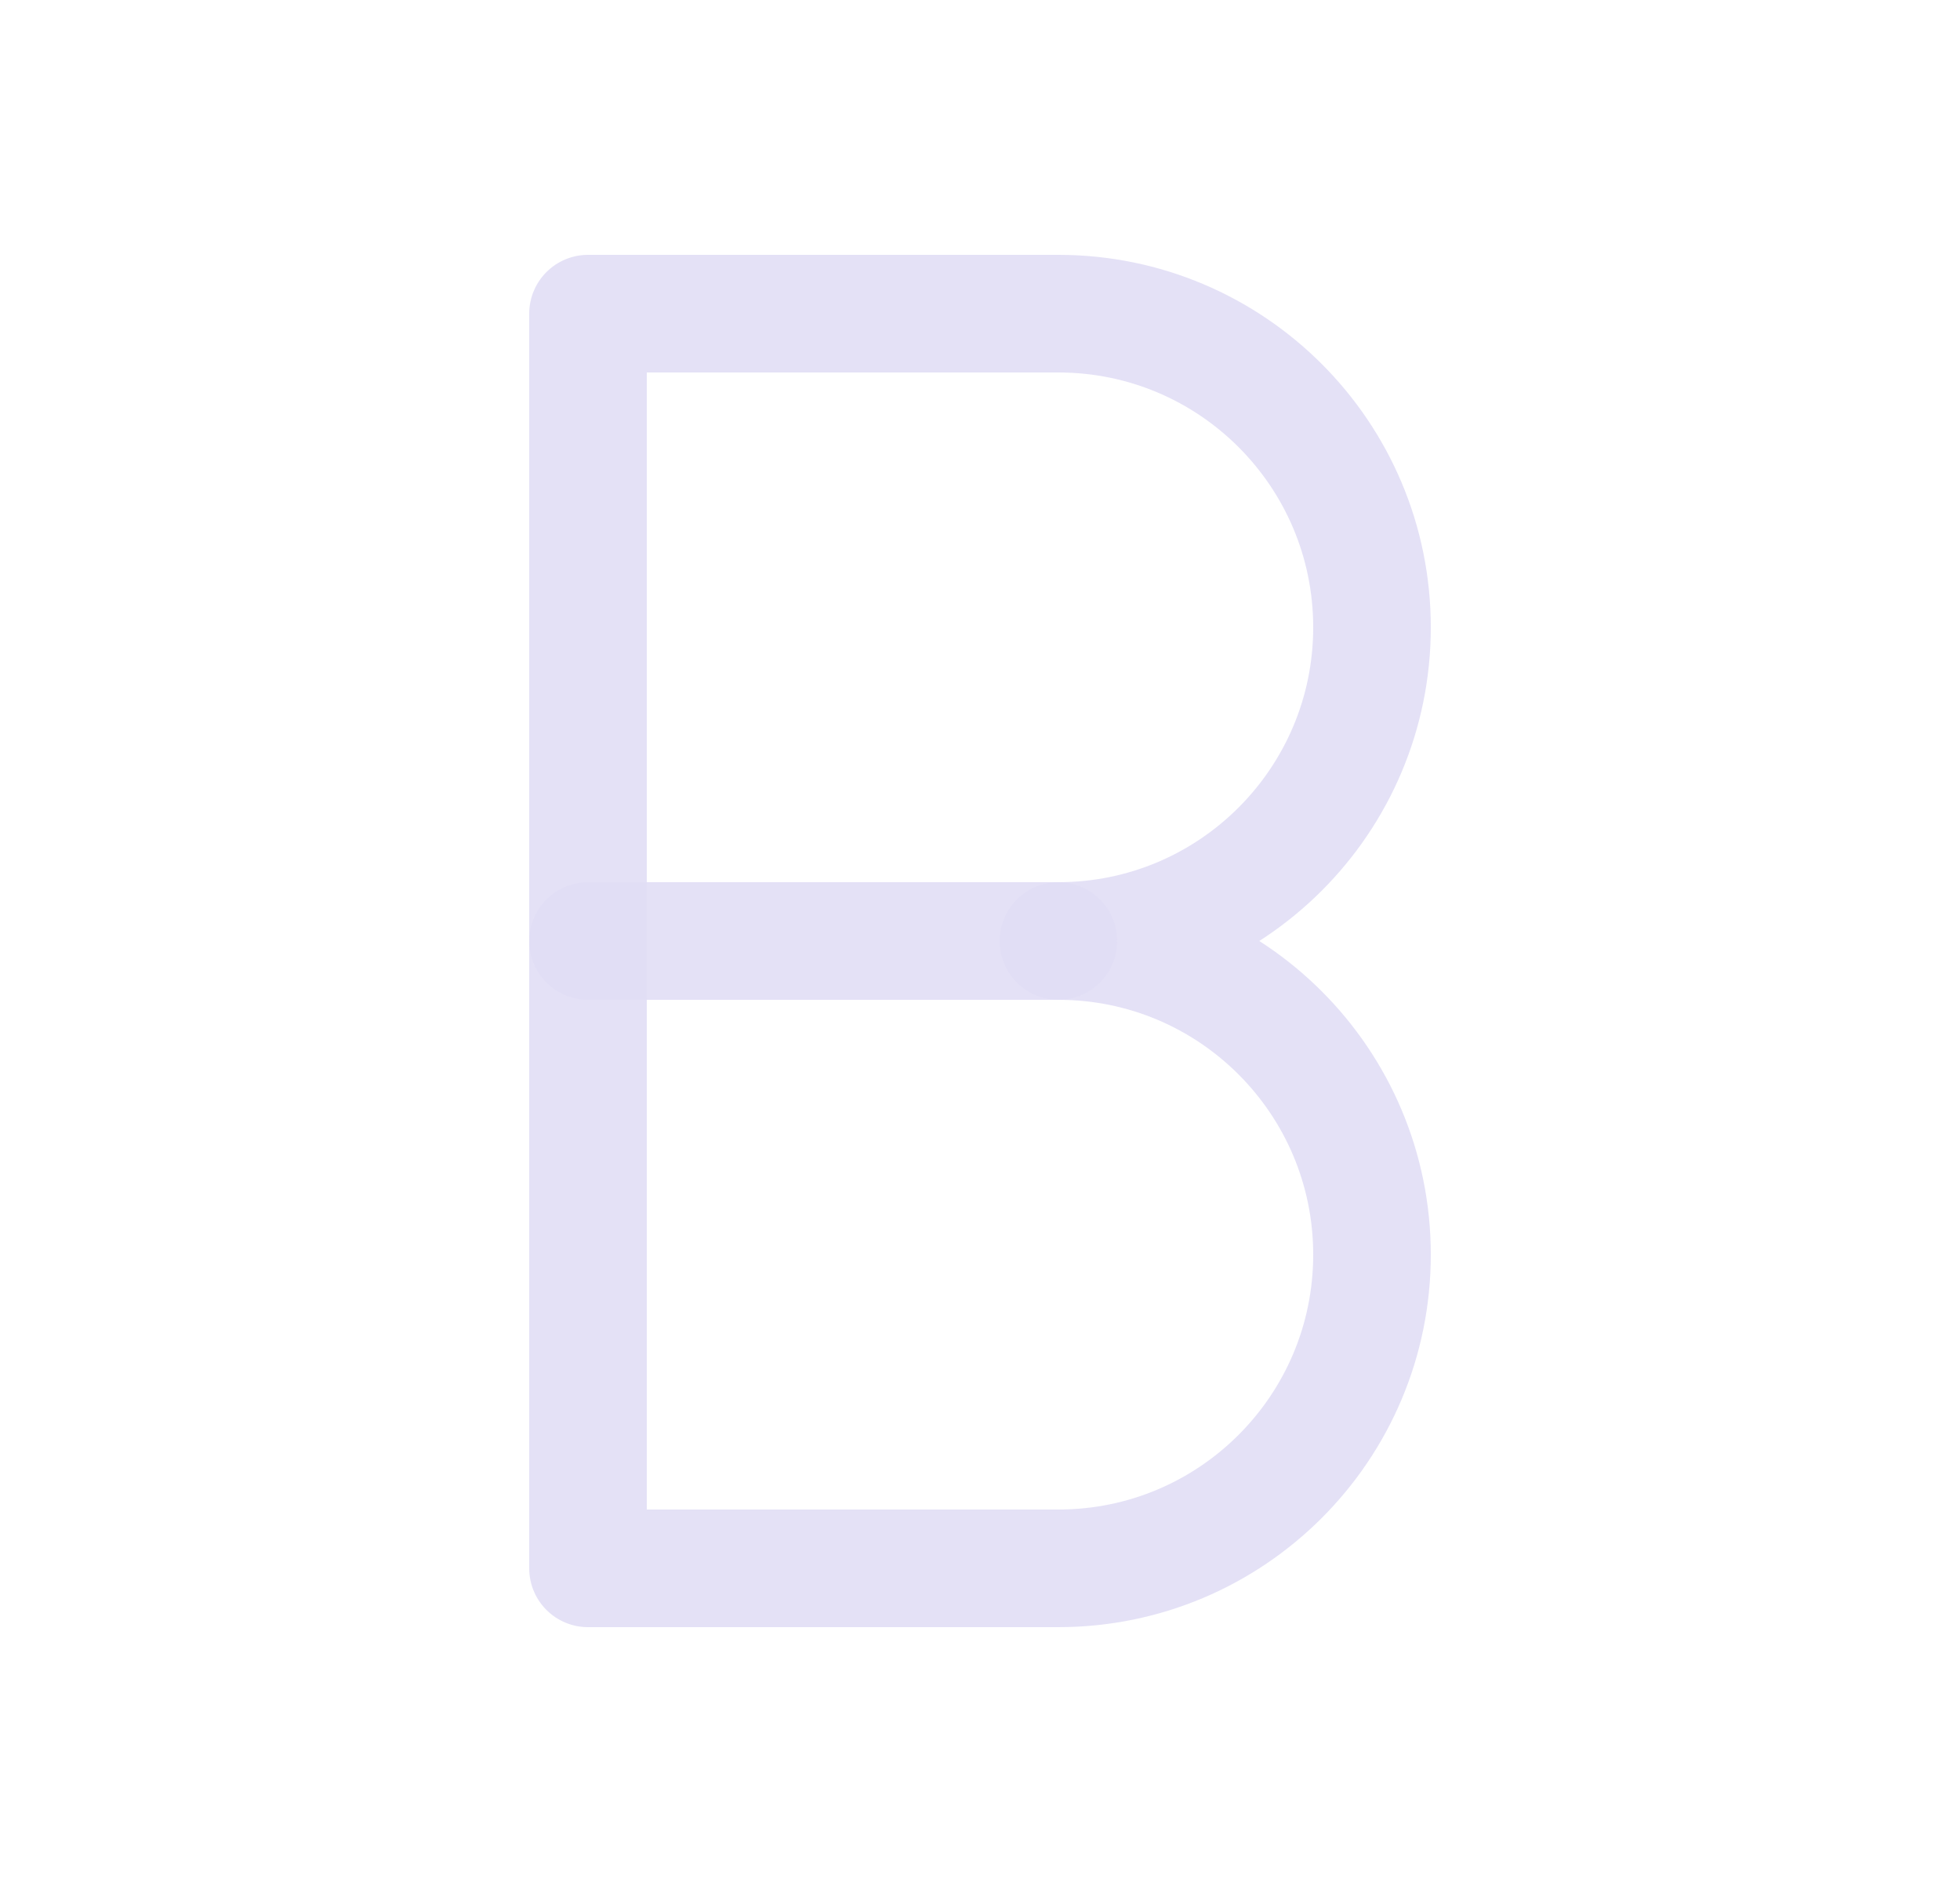 <svg width="25" height="24" viewBox="0 0 25 24" fill="none" xmlns="http://www.w3.org/2000/svg">
<path d="M7.5 20V4H13.5C15.709 4 17.5 5.791 17.5 8C17.5 10.209 15.709 12 13.5 12C15.709 12 17.5 13.791 17.5 16C17.5 18.209 15.709 20 13.5 20H7.5" stroke="#E1DEF5" stroke-opacity="0.9" stroke-width="1.5" stroke-linecap="round" stroke-linejoin="round"/>
<path d="M7.5 12H13.5" stroke="#E1DEF5" stroke-opacity="0.9" stroke-width="1.5" stroke-linecap="round" stroke-linejoin="round"/>
</svg>
